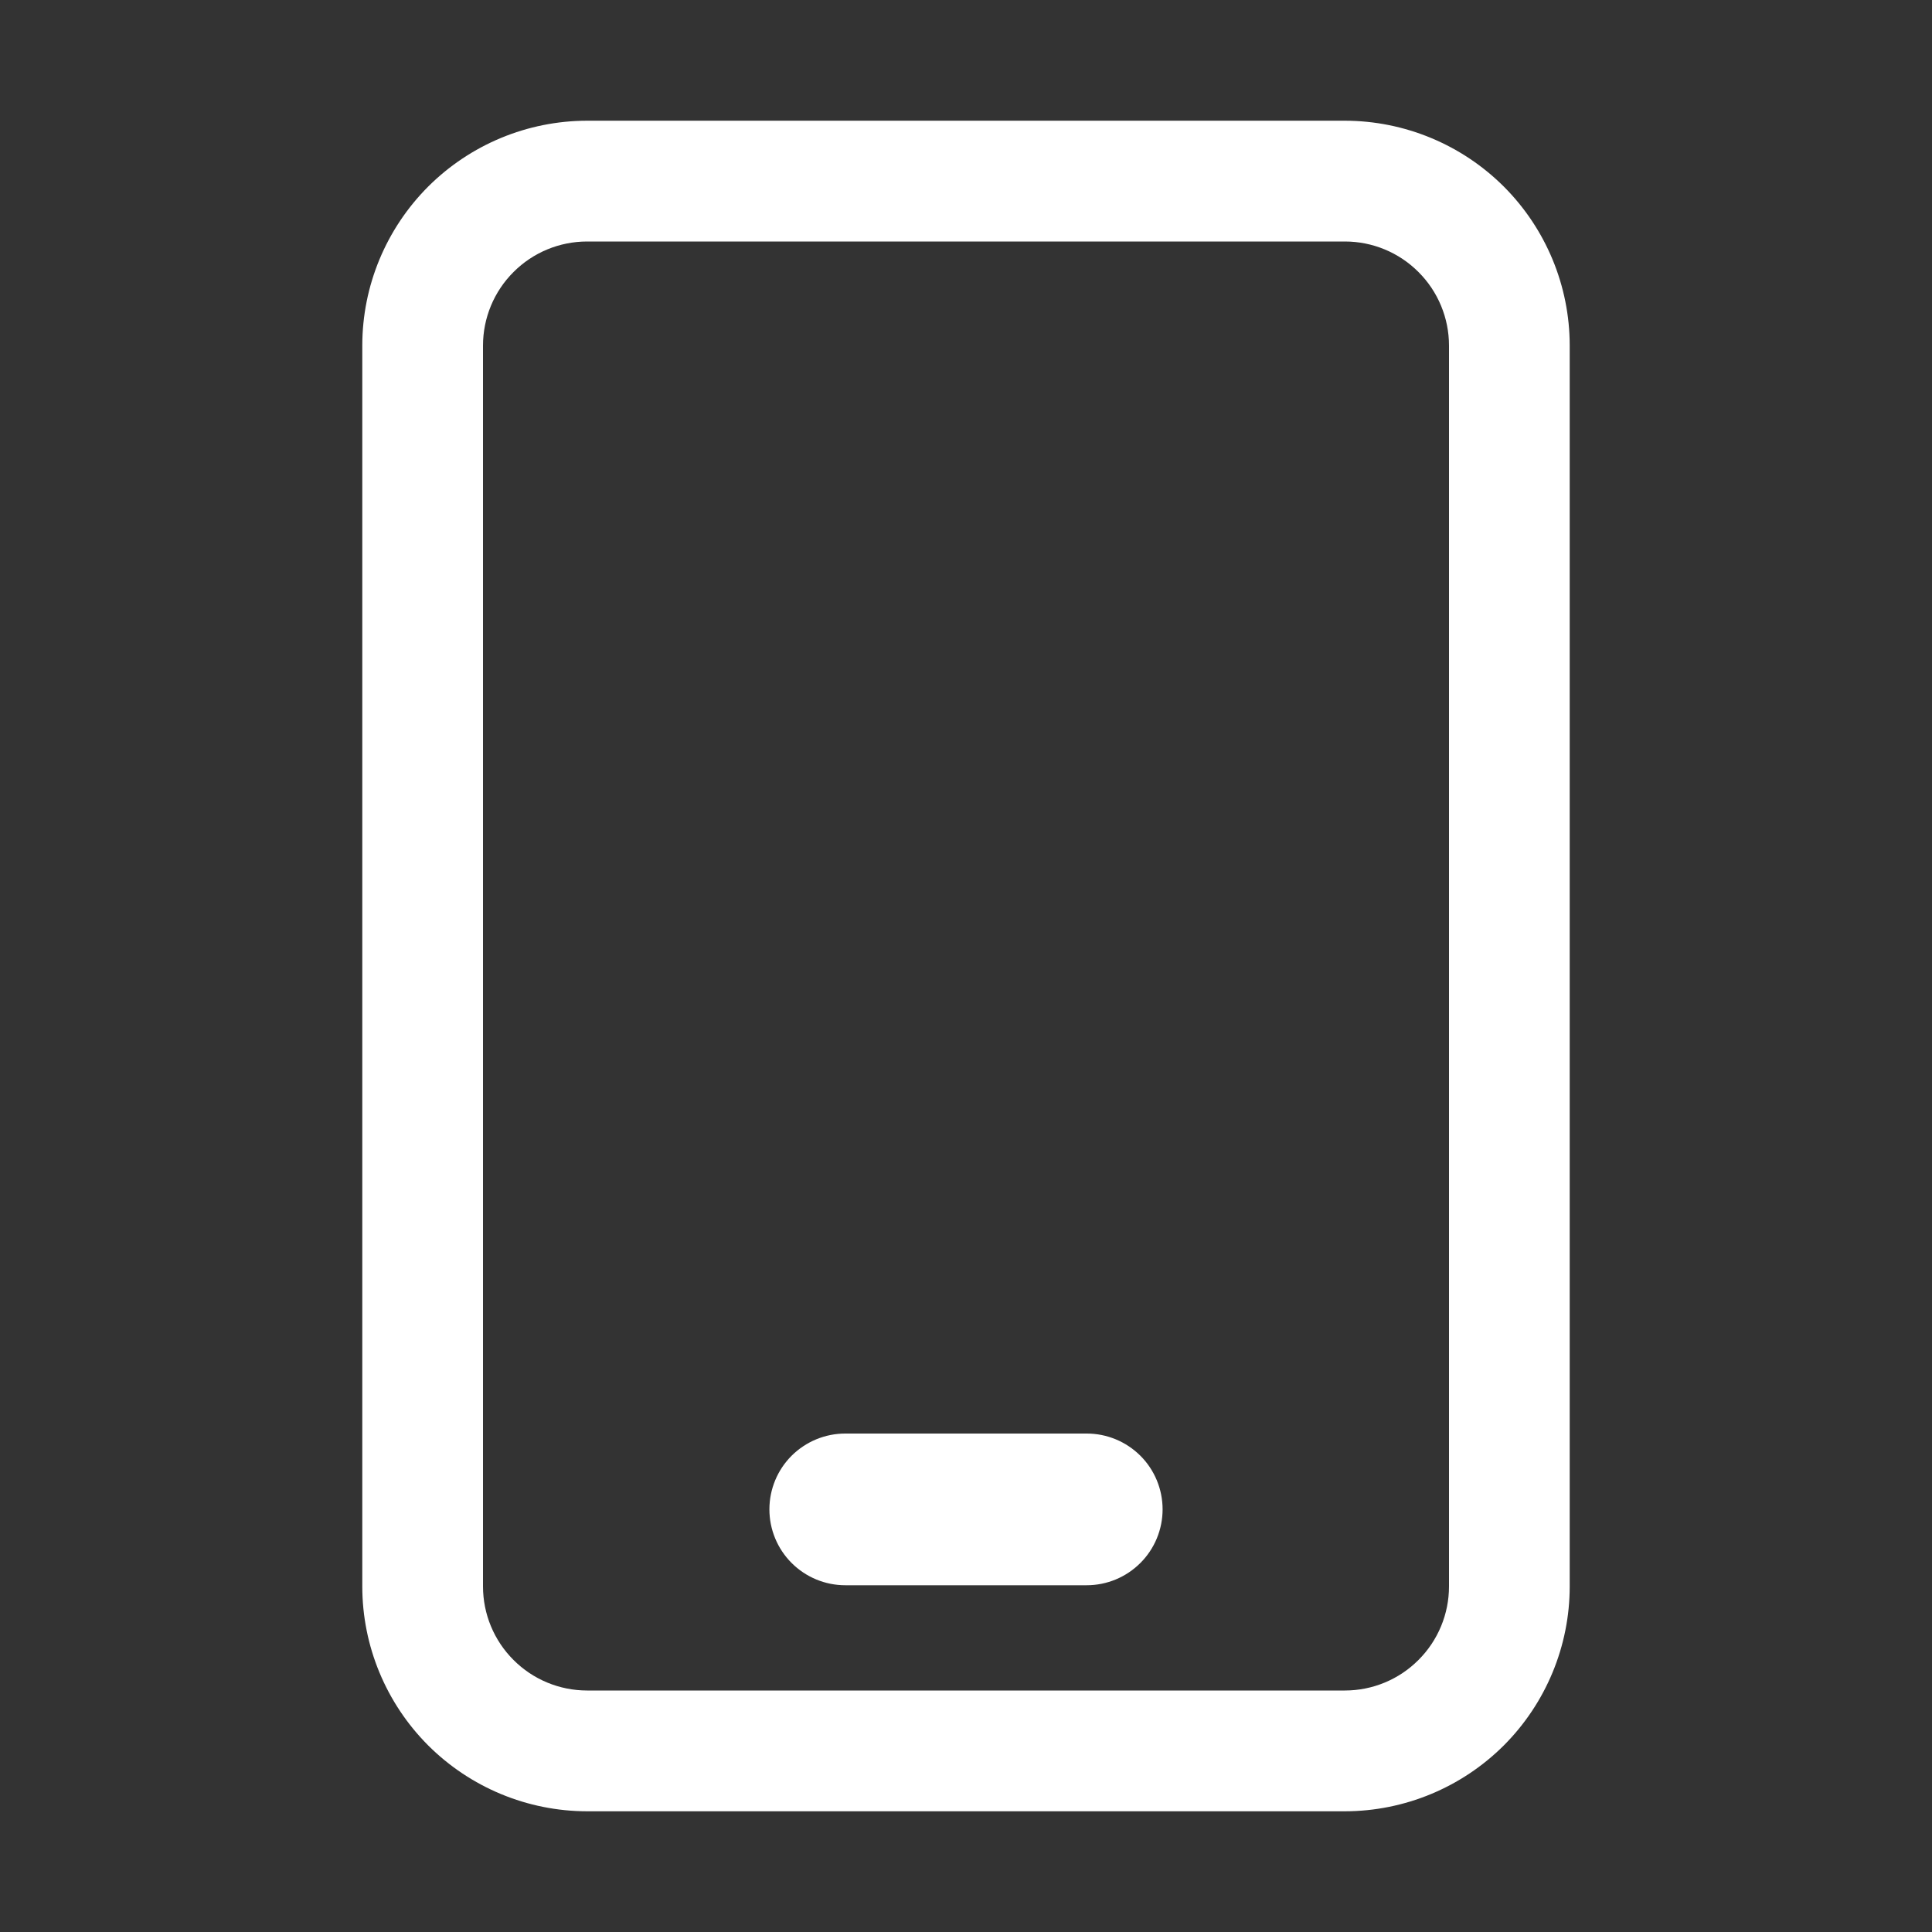 <svg width="25" height="25" viewBox="0 0 25 25" fill="none" xmlns="http://www.w3.org/2000/svg">
<rect x="0" y="0" width="25" height="25" fill="#333333" stroke="none"/>
<path d="M17.403 1.562H7.597C6.825 1.563 6.086 1.87 5.54 2.415C4.995 2.961 4.688 3.7 4.688 4.472V20.528C4.688 21.299 4.995 22.039 5.54 22.585C6.086 23.13 6.825 23.437 7.597 23.438H17.403C18.174 23.437 18.914 23.13 19.46 22.585C20.005 22.039 20.312 21.299 20.312 20.528V4.472C20.312 3.7 20.005 2.961 19.46 2.415C18.914 1.87 18.174 1.563 17.403 1.562ZM18.75 20.528C18.75 20.885 18.608 21.228 18.355 21.48C18.103 21.733 17.76 21.875 17.403 21.875H7.597C7.24 21.875 6.897 21.733 6.645 21.48C6.392 21.228 6.25 20.885 6.25 20.528V4.472C6.25 4.115 6.392 3.772 6.645 3.52C6.897 3.267 7.24 3.125 7.597 3.125H17.403C17.76 3.125 18.103 3.267 18.355 3.52C18.608 3.772 18.75 4.115 18.75 4.472V20.528Z" fill="white"/>
<path d="M14.062 18.65H10.938C10.704 18.65 10.48 18.743 10.314 18.908C10.149 19.073 10.056 19.297 10.056 19.531C10.056 19.765 10.149 19.989 10.314 20.154C10.48 20.32 10.704 20.413 10.938 20.413H14.062C14.296 20.413 14.52 20.32 14.686 20.154C14.851 19.989 14.944 19.765 14.944 19.531C14.944 19.297 14.851 19.073 14.686 18.908C14.52 18.743 14.296 18.65 14.062 18.65Z" fill="white" stroke="white" stroke-width="0.2"/>
</svg>
